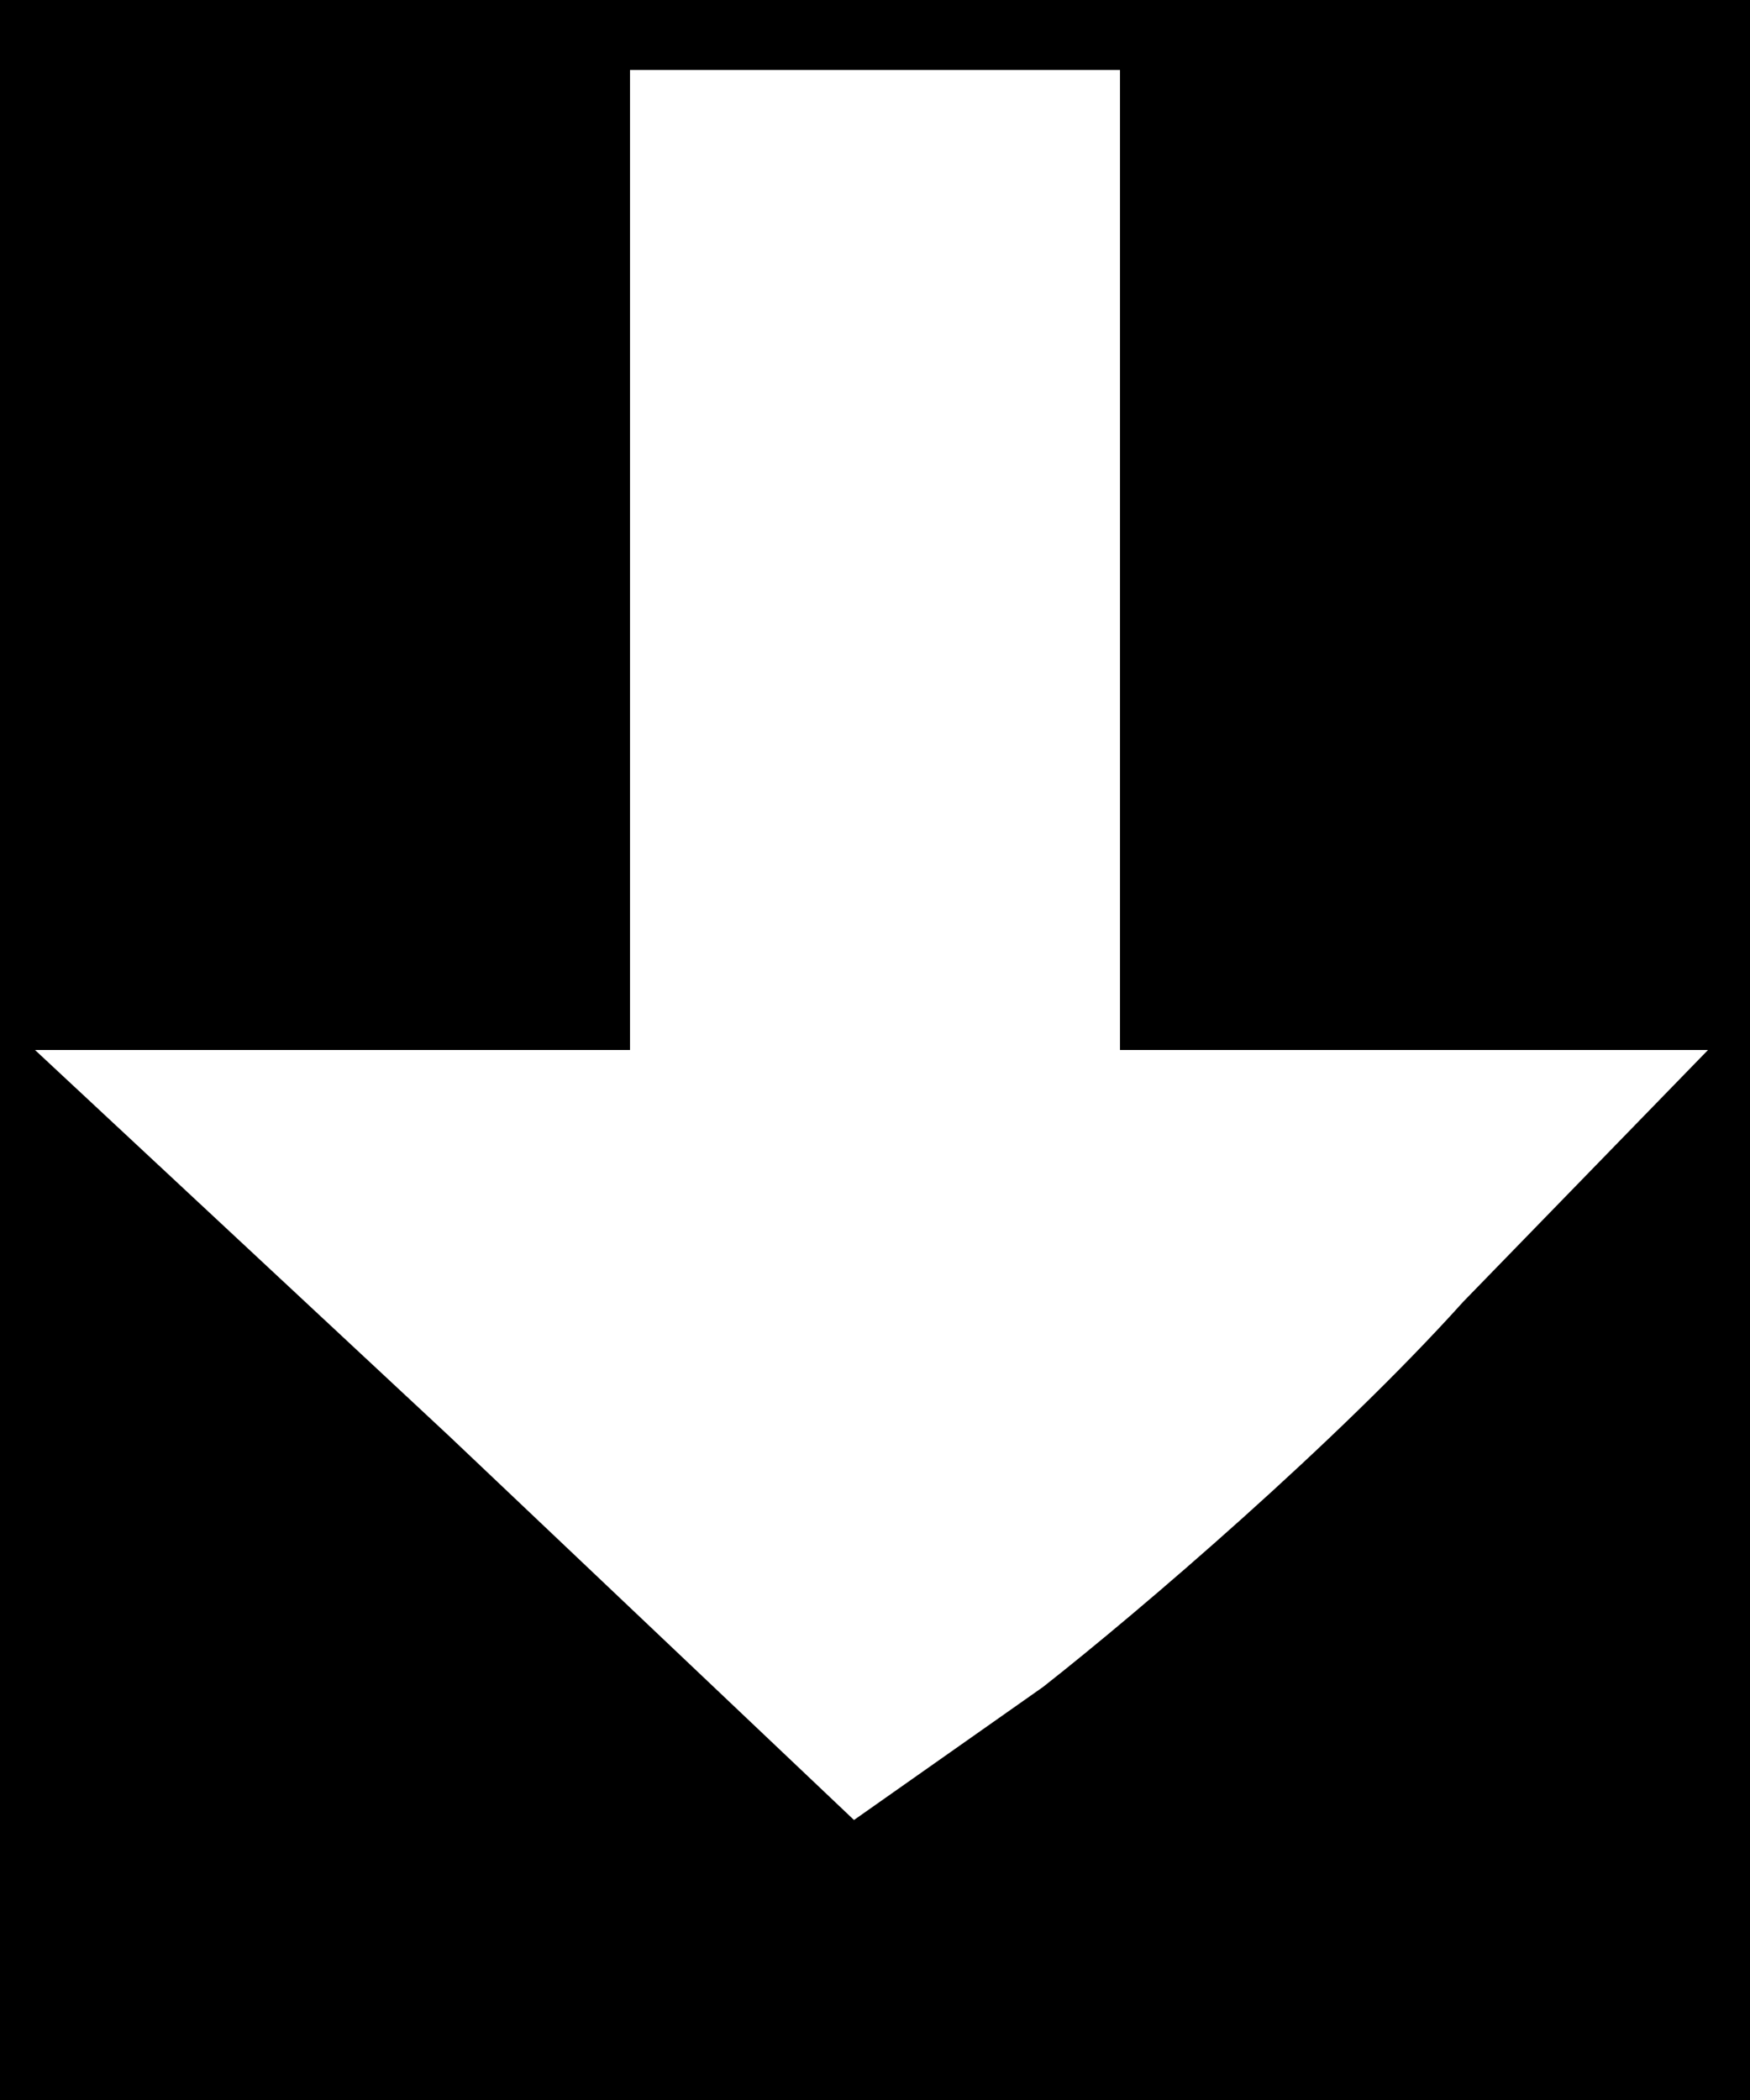 <?xml version="1.0" standalone="no"?>
<!DOCTYPE svg PUBLIC "-//W3C//DTD SVG 20010904//EN"
 "http://www.w3.org/TR/2001/REC-SVG-20010904/DTD/svg10.dtd">
<svg version="1.0" xmlns="http://www.w3.org/2000/svg"
 width="25pt" height="30pt" viewBox="0 0 25 30"
 preserveAspectRatio="xMidYMid meet">

<g transform="translate(0,30) scale(0.1,-0.1)"
fill="#000000" stroke="none">
<path d="M0 150 l0 -150 125 0 125 0 0 150 0 150 -125 0 -125 0 0 -150z m160
70 l0 -70 42 0 42 0 -35 -36 c-18 -20 -46 -44 -60 -55 l-27 -19 -58 55 -59 55
43 0 42 0 0 70 0 70 35 0 35 0 0 -70z"/>
</g>
</svg>
